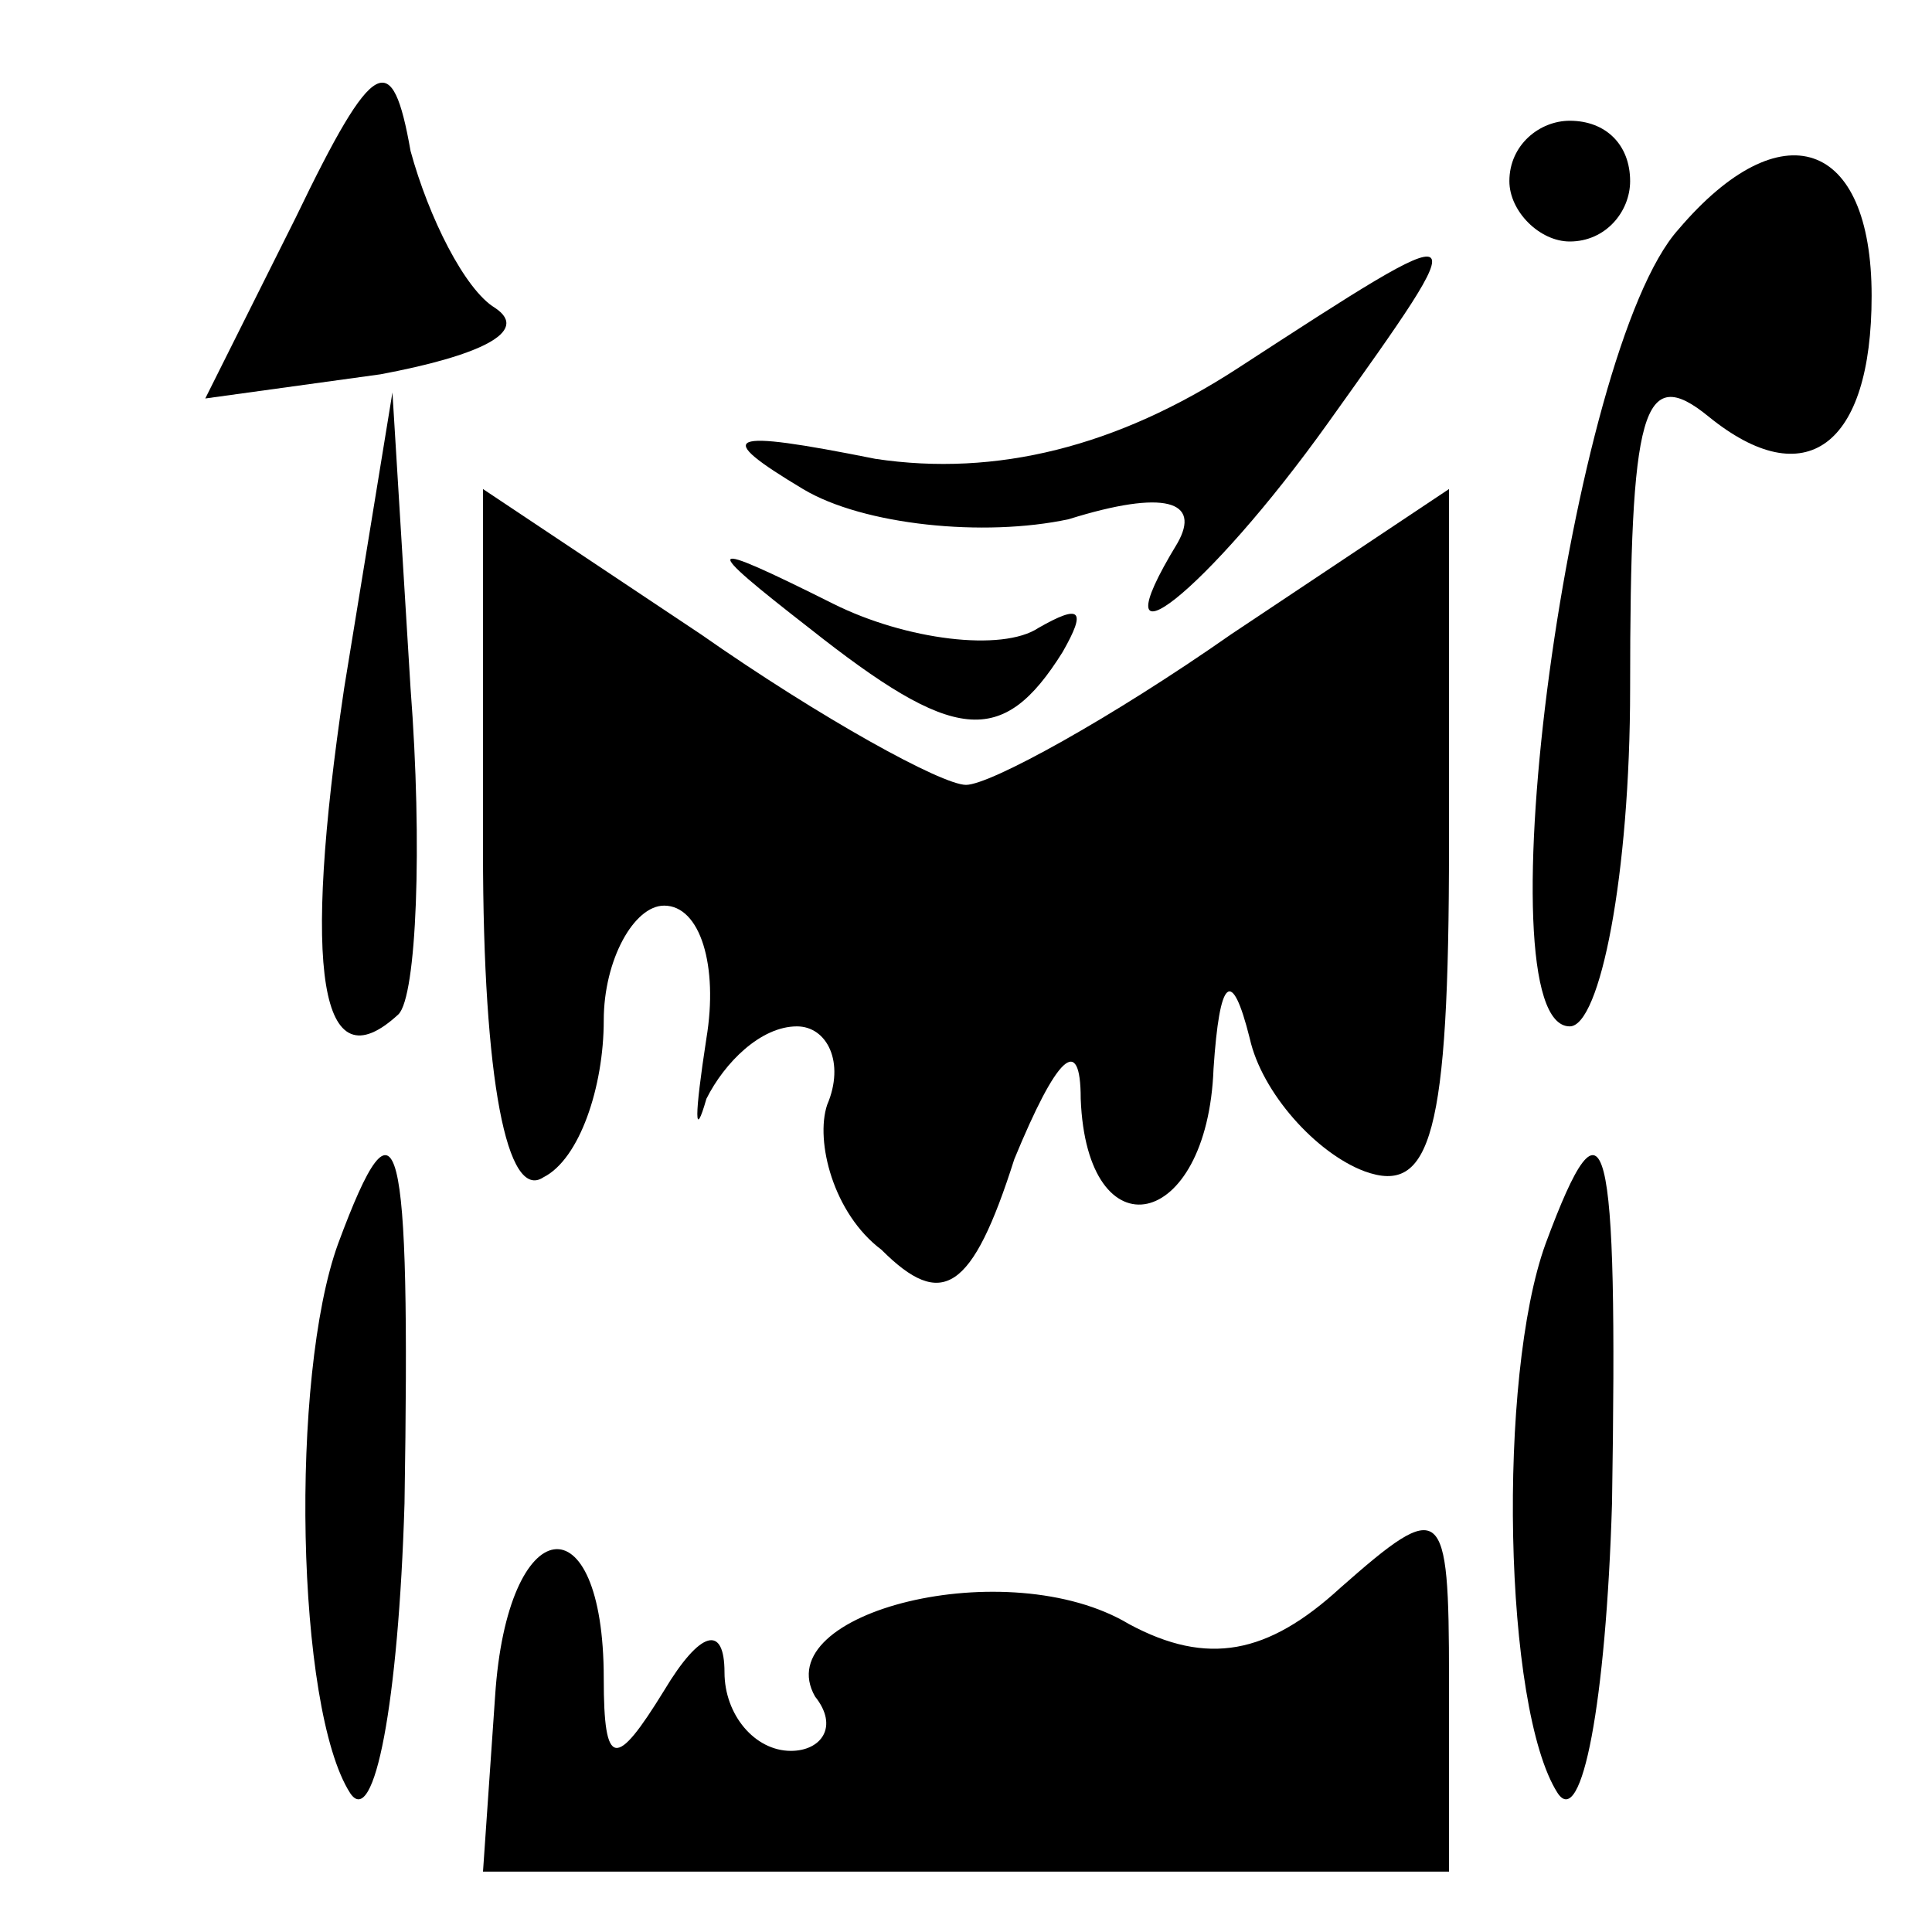 <?xml version="1.0" standalone="no"?>
<!DOCTYPE svg PUBLIC "-//W3C//DTD SVG 20010904//EN"
 "http://www.w3.org/TR/2001/REC-SVG-20010904/DTD/svg10.dtd">
<svg version="1.0" xmlns="http://www.w3.org/2000/svg"
 width="32pt" height="32pt" viewBox="0 0 32 32"
 preserveAspectRatio="xMidYMid meet">
<g transform="translate(0,32) scale(0.1,-0.1)"
fill="#000000" stroke="none">
<path fill="#000000" stroke="none" d="M49 284 l-15 -30 29 4 c16 3 25 7 19
11 -5 3 -11 15 -14 26 -3 17 -6 16 -19 -11z"/>
<path fill="#000000" stroke="none" d="M250 290 c0 -5 5 -10 10 -10 6 0 10 5
10 10 0 6 -4 10 -10 10 -5 0 -10 -4 -10 -10z"/>
<path fill="#000000" stroke="none" d="M278 282 c-18 -20 -33 -132 -18 -132 5
0 10 25 10 56 0 46 2 54 13 45 16 -13 27 -5 27 20 0 26 -15 31 -32 11z"/>
<path fill="#000000" stroke="none" d="M205 259 c-20 -13 -40 -18 -60 -15 -25
5 -27 4 -12 -5 10 -6 30 -8 44 -5 16 5 22 3 18 -4 -14 -23 5 -8 25 20 25 35
25 35 -15 9z"/>
<path fill="#000000" stroke="none" d="M57 206 c-7 -47 -4 -66 9 -54 3 3 4 28
2 54 l-3 49 -8 -49z"/>
<path fill="#000000" stroke="none" d="M80 179 c0 -38 4 -58 10 -54 6 3 10 15
10 26 0 10 5 19 10 19 6 0 9 -10 7 -22 -2 -13 -2 -17 0 -10 3 6 9 12 15 12 5
0 8 -6 5 -13 -2 -6 1 -18 9 -24 10 -10 15 -7 22 15 7 17 11 21 11 10 1 -26 21
-22 22 5 1 15 3 17 6 5 2 -9 11 -19 19 -22 11 -4 14 6 14 54 l0 59 -36 -24
c-20 -14 -40 -25 -44 -25 -4 0 -24 11 -44 25 l-36 24 0 -60z"/>
<path fill="#000000" stroke="none" d="M134 216 c24 -19 32 -20 42 -4 4 7 3 8
-4 4 -6 -4 -22 -2 -34 4 -22 11 -22 10 -4 -4z"/>
<path fill="#000000" stroke="none" d="M56 114 c-8 -22 -7 -77 2 -91 4 -6 8
15 9 48 1 62 -1 70 -11 43z"/>
<path fill="#000000" stroke="none" d="M256 114 c-8 -22 -7 -77 2 -91 4 -6 8
15 9 48 1 62 -1 70 -11 43z"/>
<path fill="#000000" stroke="none" d="M82 39 l-2 -29 80 0 80 0 0 32 c0 29
-1 30 -18 15 -12 -11 -22 -13 -35 -6 -20 12 -60 2 -52 -12 4 -5 1 -9 -4 -9 -6
0 -11 6 -11 13 0 8 -4 7 -10 -3 -8 -13 -10 -13 -10 2 0 30 -16 28 -18 -3z"/>
</g>
</svg>
